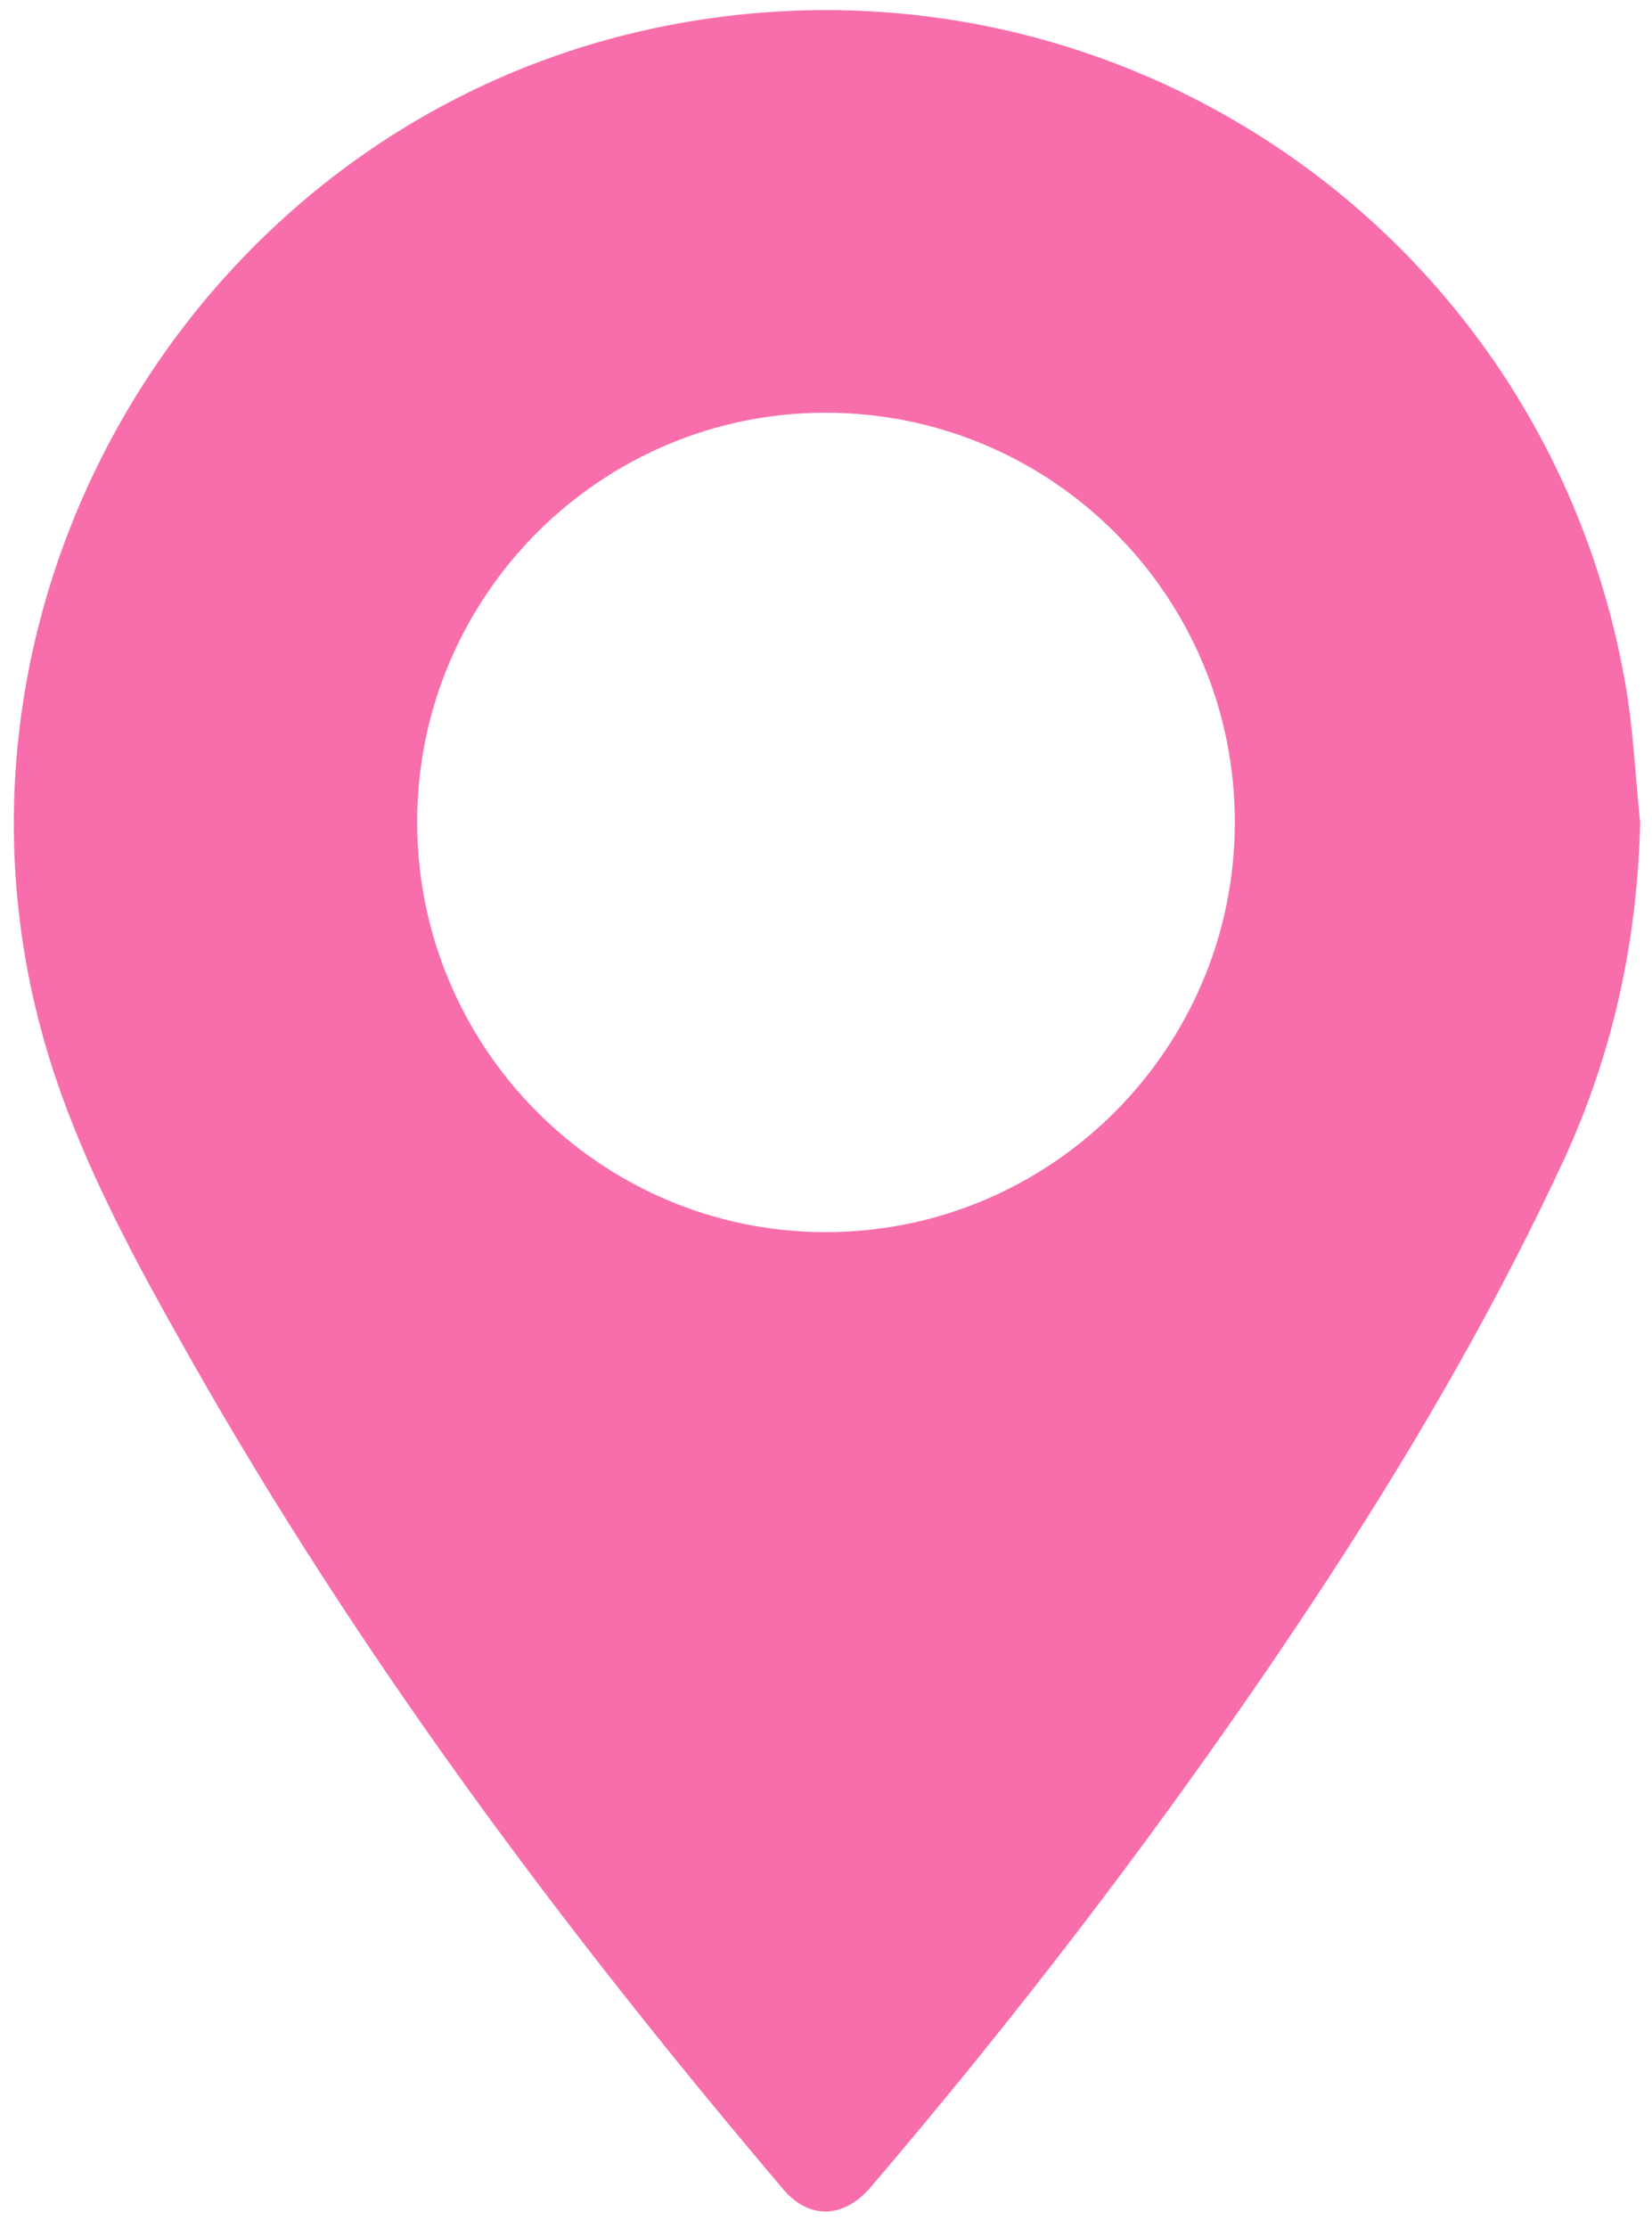 <?xml version="1.0" encoding="utf-8"?>
<!-- Generator: Adobe Illustrator 24.2.0, SVG Export Plug-In . SVG Version: 6.00 Build 0)  -->
<svg version="1.1" id="Layer_1" xmlns="http://www.w3.org/2000/svg" xmlns:xlink="http://www.w3.org/1999/xlink" x="0px" y="0px"
	 viewBox="0 0 255.26 344.13" enable-background="new 0 0 255.26 344.13" xml:space="preserve">
<g>
	<g>
		<path fill="#F86EAC" d="M253.43,127.09c-0.44,18.44-4.28,35.96-12.07,52.64c-14.25,30.54-32.06,58.96-51.35,86.51
			c-17.33,24.74-35.86,48.57-55.47,71.54c-4.15,4.86-9.51,5.05-13.51,0.34c-34.22-40.35-65.78-82.6-91.86-128.75
			c-7.99-14.13-15.81-28.39-20.9-43.9c-23.13-70.54,21.5-146.88,94.3-161.42c69.64-13.9,136.52,31.83,148.61,101.76
			C252.39,112.82,252.7,119.99,253.43,127.09z M64.46,126.9c-0.03,34.86,28.21,63.3,62.95,63.39c34.9,0.09,63.33-28.26,63.39-63.21
			c0.05-34.97-28.24-63.33-63.21-63.34C92.79,63.73,64.49,92.05,64.46,126.9z"/>
	</g>
</g>
<g>
</g>
<g>
</g>
<g>
</g>
<g>
</g>
<g>
</g>
<g>
</g>
</svg>
